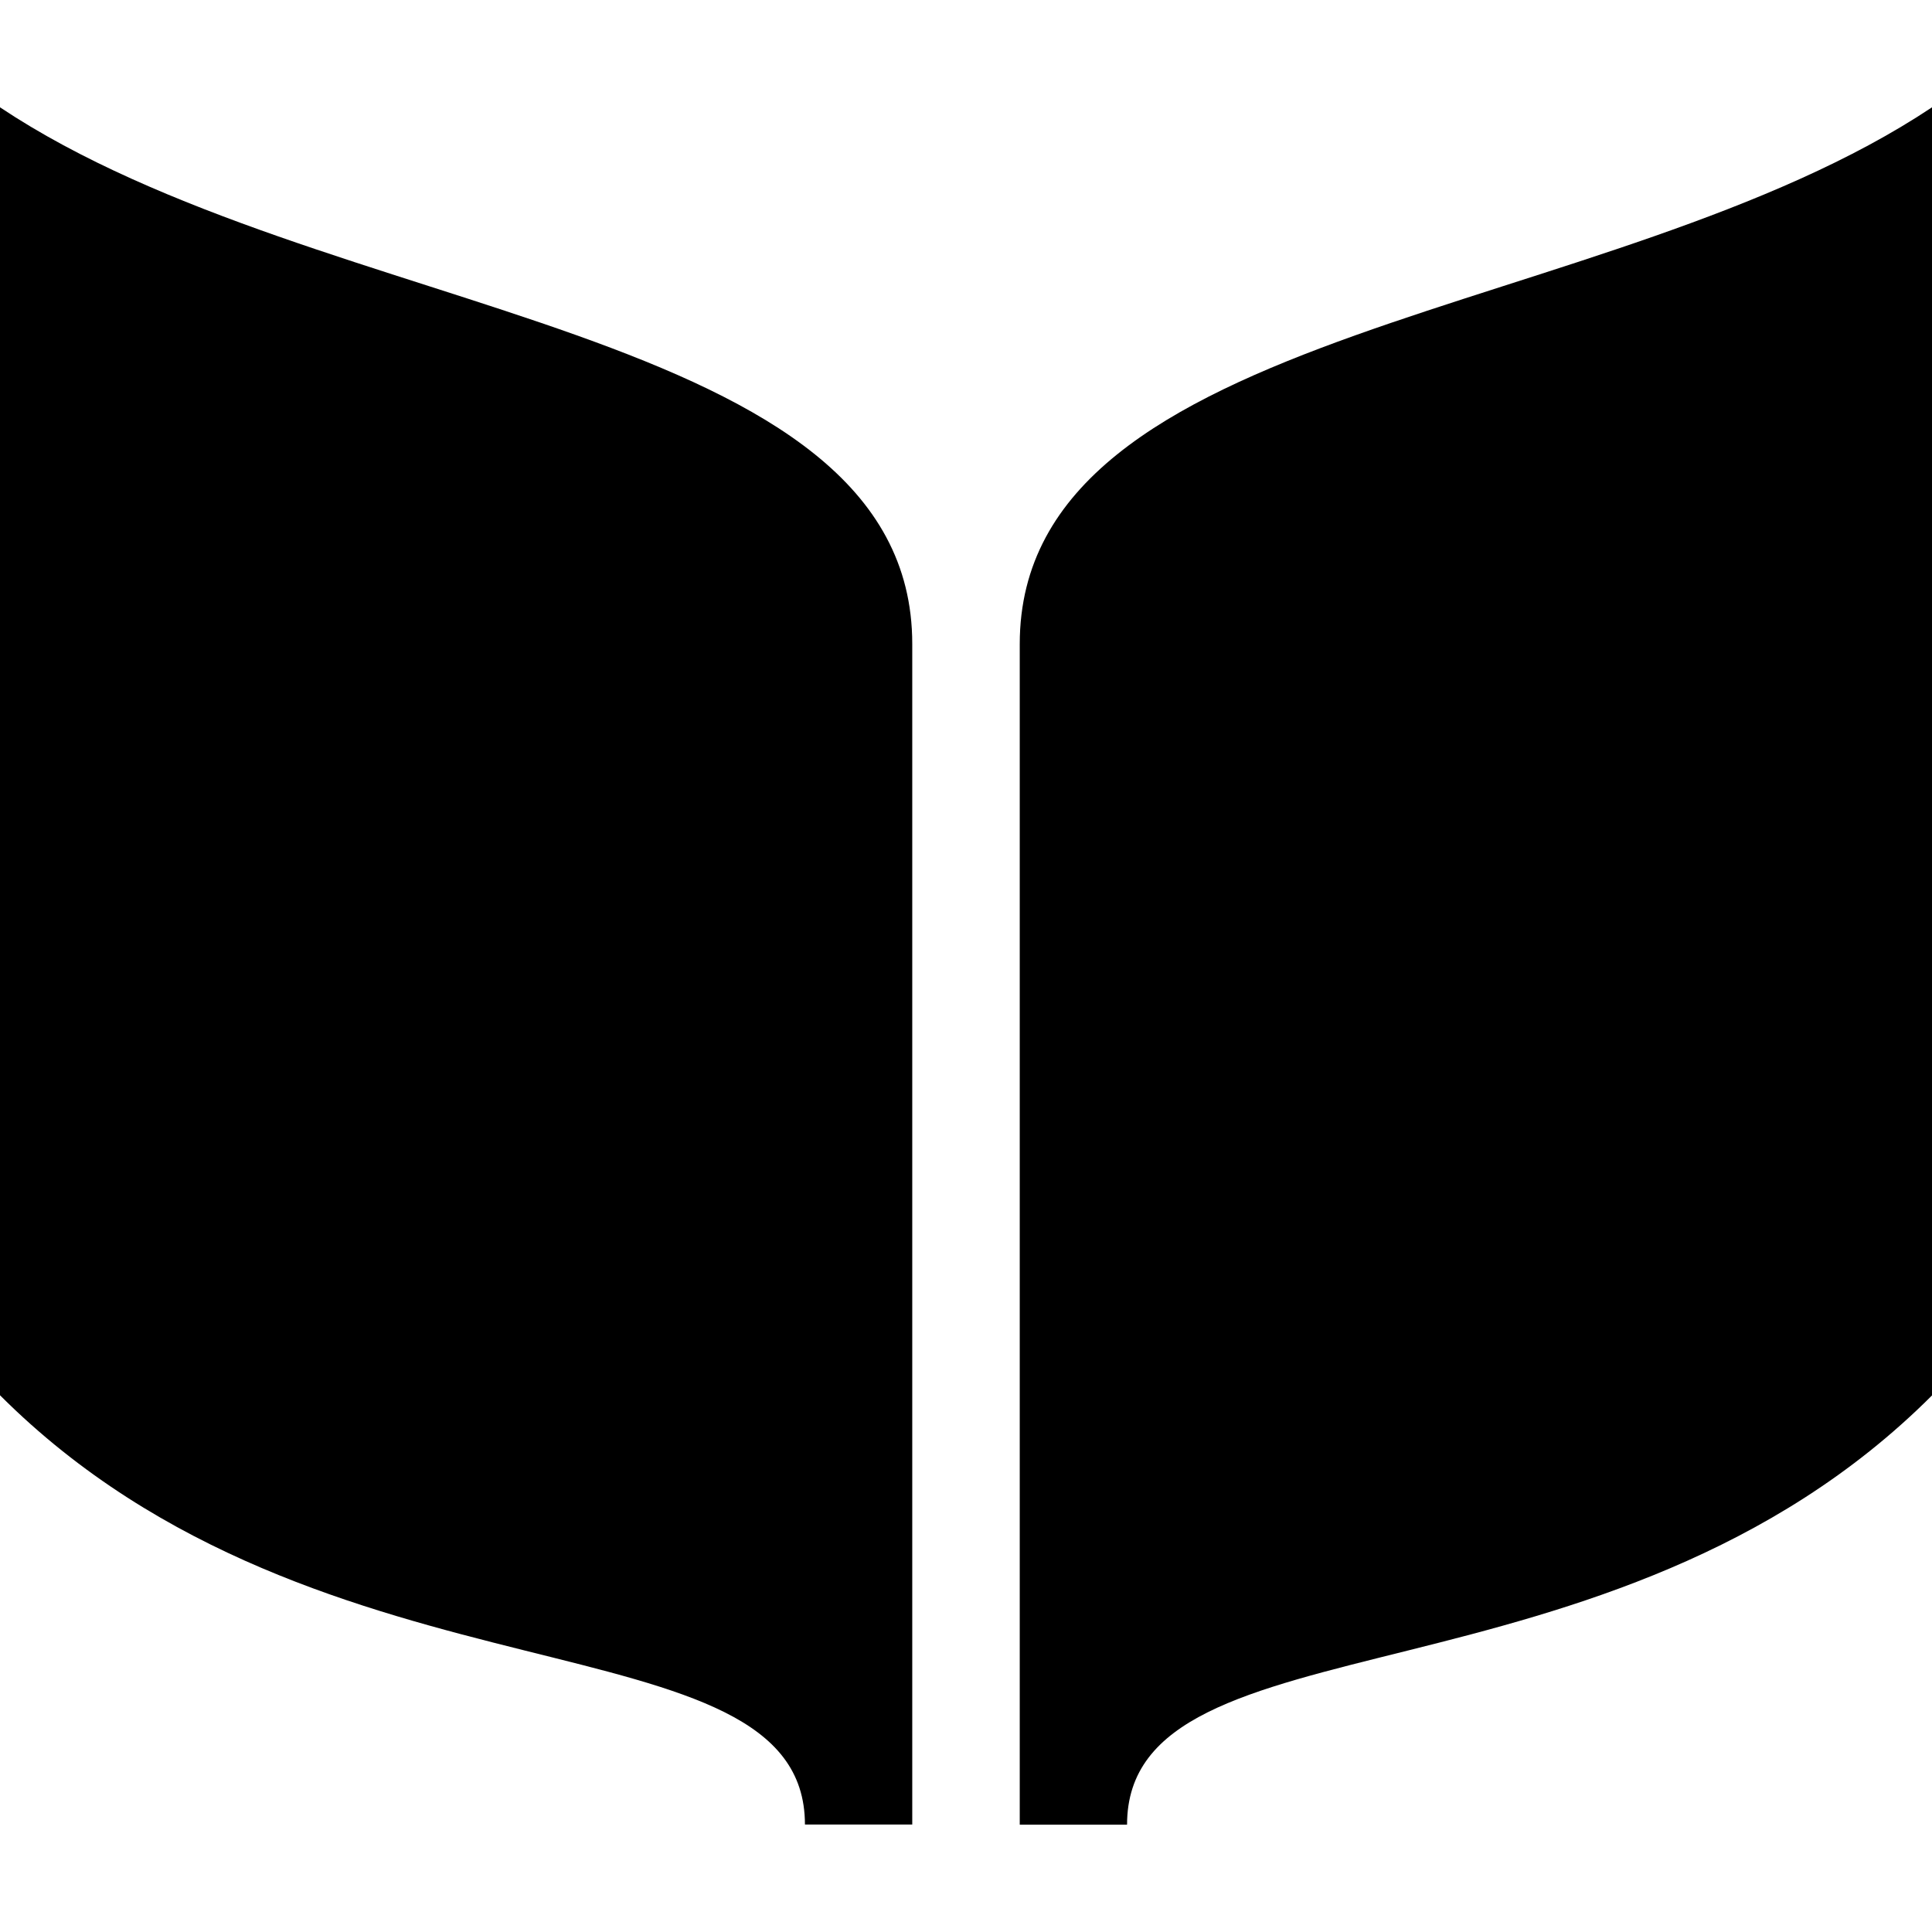 <?xml version="1.0" encoding="UTF-8" standalone="no"?>
<!-- Created with Inkscape (http://www.inkscape.org/) -->

<svg
   xmlns:dc="http://purl.org/dc/elements/1.1/"
   xmlns:cc="http://creativecommons.org/ns#"
   xmlns:rdf="http://www.w3.org/1999/02/22-rdf-syntax-ns#"
   xmlns:svg="http://www.w3.org/2000/svg"
   xmlns="http://www.w3.org/2000/svg"
   xmlns:sodipodi="http://sodipodi.sourceforge.net/DTD/sodipodi-0.dtd"
   xmlns:inkscape="http://www.inkscape.org/namespaces/inkscape"
   version="1.1"
   width="11"
   height="11"
   id="svg4764"
   inkscape:version="0.91+devel+osxmenu r12911"
   sodipodi:docname="library-11.svg"
   viewBox="0 0 11 11">
  <sodipodi:namedview
     pagecolor="#ffffff"
     bordercolor="#666666"
     borderopacity="1"
     objecttolerance="10"
     gridtolerance="10"
     guidetolerance="10"
     inkscape:pageopacity="0"
     inkscape:pageshadow="2"
     inkscape:window-width="640"
     inkscape:window-height="480"
     id="namedview3435"
     inkscape:document-units="px"
     showgrid="false"
     inkscape:zoom="55.545455"
     inkscape:cx="3.2495908"
     inkscape:cy="5.3379705"
     inkscape:current-layer="svg4764" />
  <defs
     id="defs4766" />
  <path
     d="m 0,0.611 0,7.333 c 1.833,1.833 4.583,1.222 4.583,2.444 l 0.611,0 0,-6.722 C 5.194,1.833 1.833,1.833 0,0.611 Z m 11,0 C 9.167,1.833 5.806,1.833 5.806,3.667 l 0,6.722 0.611,0 c 0,-1.222 2.75,-0.611 4.583,-2.444 z"
     inkscape:connector-curvature="0"
     id="path7994-9-9-2"
     style="color:#000000;display:inline;overflow:visible;visibility:visible;fill:#000000;fill-opacity:1;fill-rule:nonzero;stroke:none;stroke-width:1.222;marker:none;enable-background:accumulate" />
</svg>
